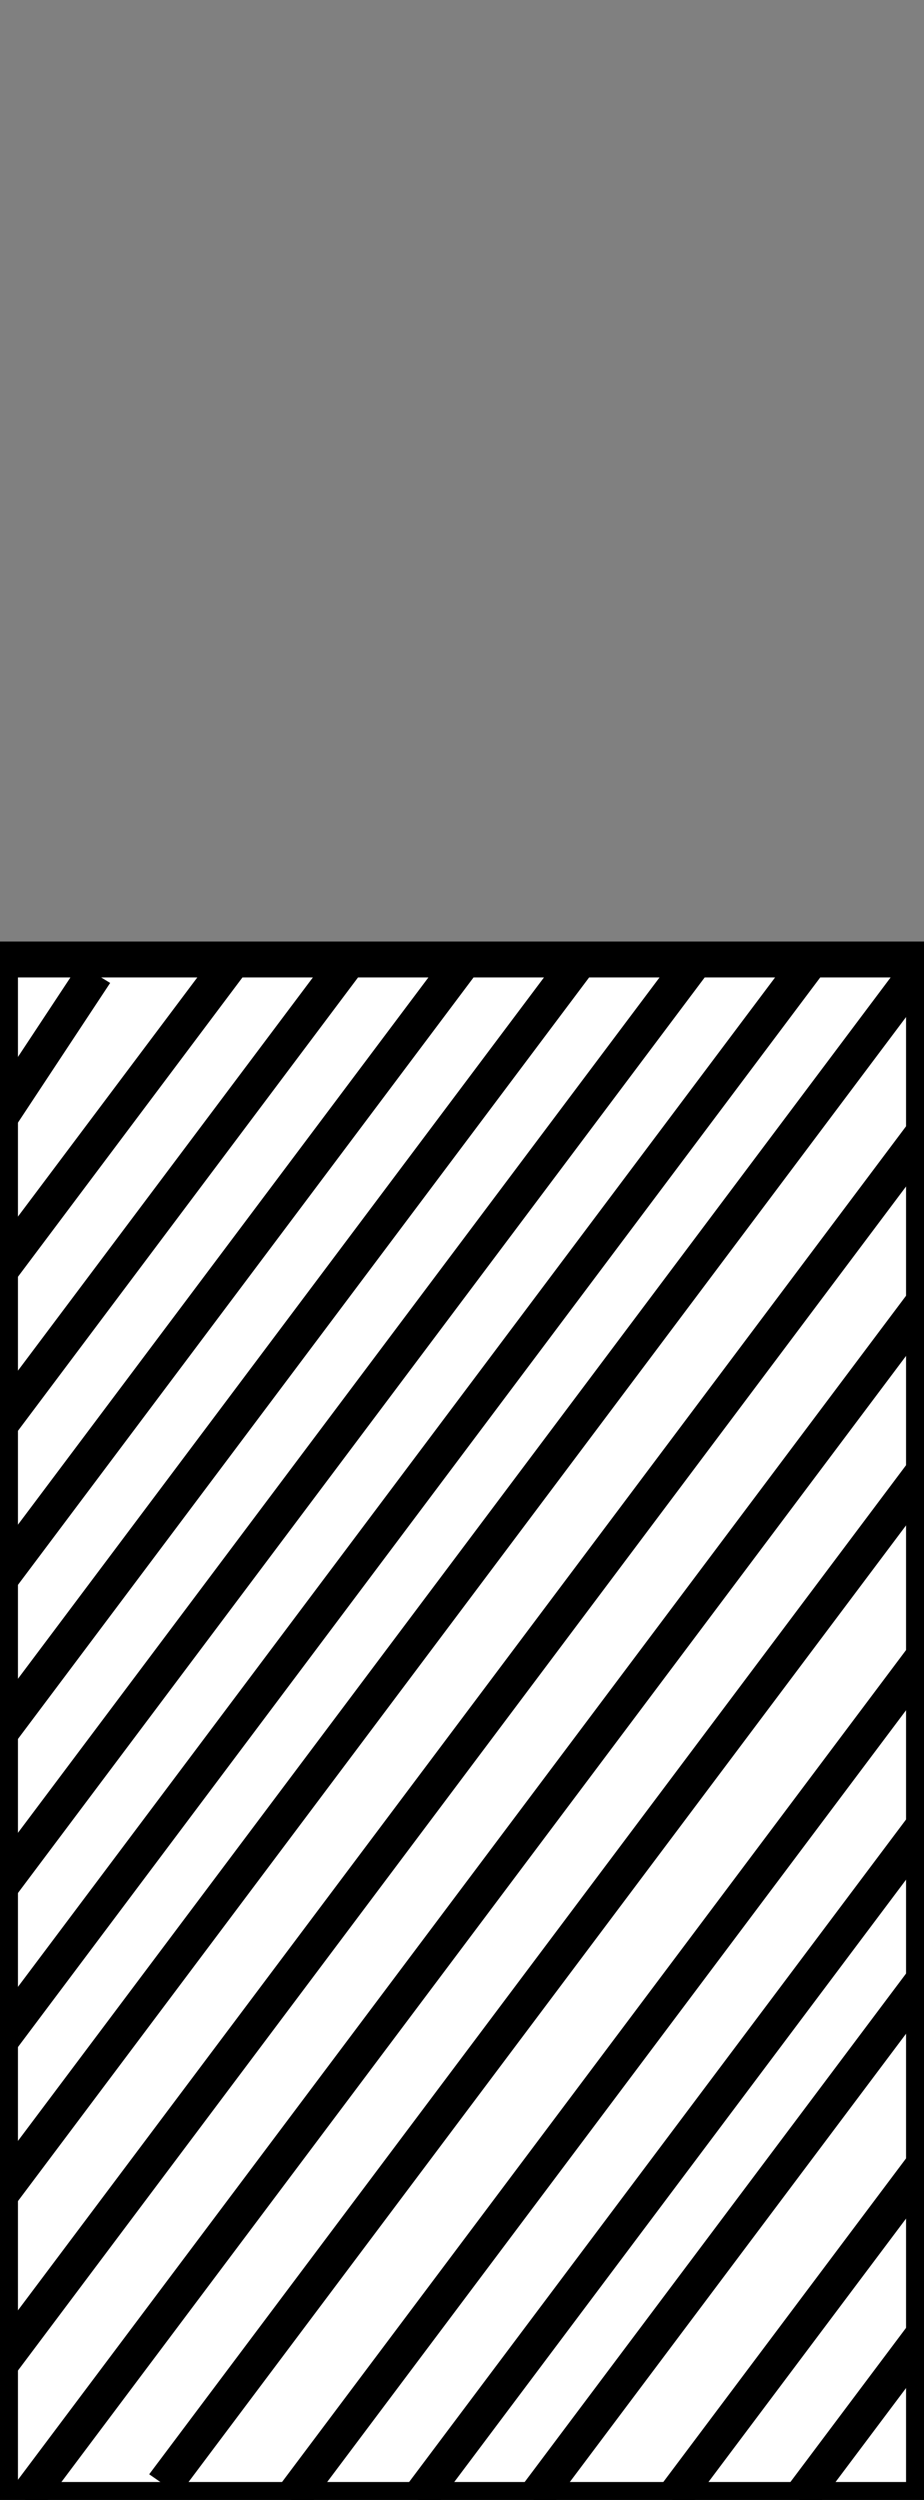 <?xml version="1.0" encoding="UTF-8" standalone="no"?>
<svg
   width="26.25"
   height="71"
   stroke="#000000"
   version="1.1"
   id="svg1123"
   sodipodi:docname="H9.svg"
   inkscape:version="1.1.1 (3bf5ae0d25, 2021-09-20)"
   xmlns:inkscape="http://www.inkscape.org/namespaces/inkscape"
   xmlns:sodipodi="http://sodipodi.sourceforge.net/DTD/sodipodi-0.dtd"
   xmlns="http://www.w3.org/2000/svg"
   xmlns:svg="http://www.w3.org/2000/svg">
  <rect width="100%" height="100%" fill="#808080" stroke="none"/>
  <defs
     id="defs1127" />
  <sodipodi:namedview
     id="namedview1125"
     pagecolor="#ffffff"
     bordercolor="#666666"
     borderopacity="1.0"
     inkscape:pageshadow="2"
     inkscape:pageopacity="0.0"
     inkscape:pagecheckerboard="0"
     showgrid="false"
     inkscape:zoom="5.1225166"
     inkscape:cx="-9.4680025"
     inkscape:cy="25.085326"
     inkscape:window-width="1920"
     inkscape:window-height="1027"
     inkscape:window-x="-8"
     inkscape:window-y="1072"
     inkscape:window-maximized="1"
     inkscape:current-layer="svg1123">
    <sodipodi:guide
       position="0,71"
       orientation="0,26.25"
       id="guide1028" />
    <sodipodi:guide
       position="26.25,71"
       orientation="71,0"
       id="guide1030" />
    <sodipodi:guide
       position="26.25,0"
       orientation="0,-26.25"
       id="guide1032" />
    <sodipodi:guide
       position="0,0"
       orientation="-71,0"
       id="guide1034" />
  </sodipodi:namedview>
  <path
     fill="#ffffff"
     d="M -9.7500036e-6,27.25 H 26.25 V 71 H -9.7500036e-6 Z"
     id="path1298"
     style="stroke-width:1.02" />
  <g
     fill="none"
     id="g1310"
     transform="matrix(1.04,0,0,1,-167.571,-228.5)">
    <path
       d="m 182.966,299.5 3.472,-4.812 m -6.944,4.812 6.944,-9.625 m -10.731,9.625 10.731,-14.875 M 172.55,299.5 186.438,280.25 m -17.359,19.25 17.359,-24.062 m -20.831,23.625 20.831,-28.875 M 161.819,299.5 186.438,265.375 m -25.25,30.188 25.25,-35 m -25.25,30.188 25.25,-35 m -25.25,26.25 18.938,-26.25 m -18.938,30.625 22.094,-30.625 m -22.094,21.875 15.781,-21.875"
       id="path1300" />
    <path
       d="m 161.188,273.25 12.625,-17.5"
       id="path1302" />
    <path
       d="M 161.188,264.5 167.5,255.75"
       id="path1304" />
    <path
       d="m 161.188,268.875 9.469,-13.125"
       id="path1306" />
    <path
       d="m 161.188,260.125 2.525,-3.977"
       id="path1308" />
  </g>
</svg>
